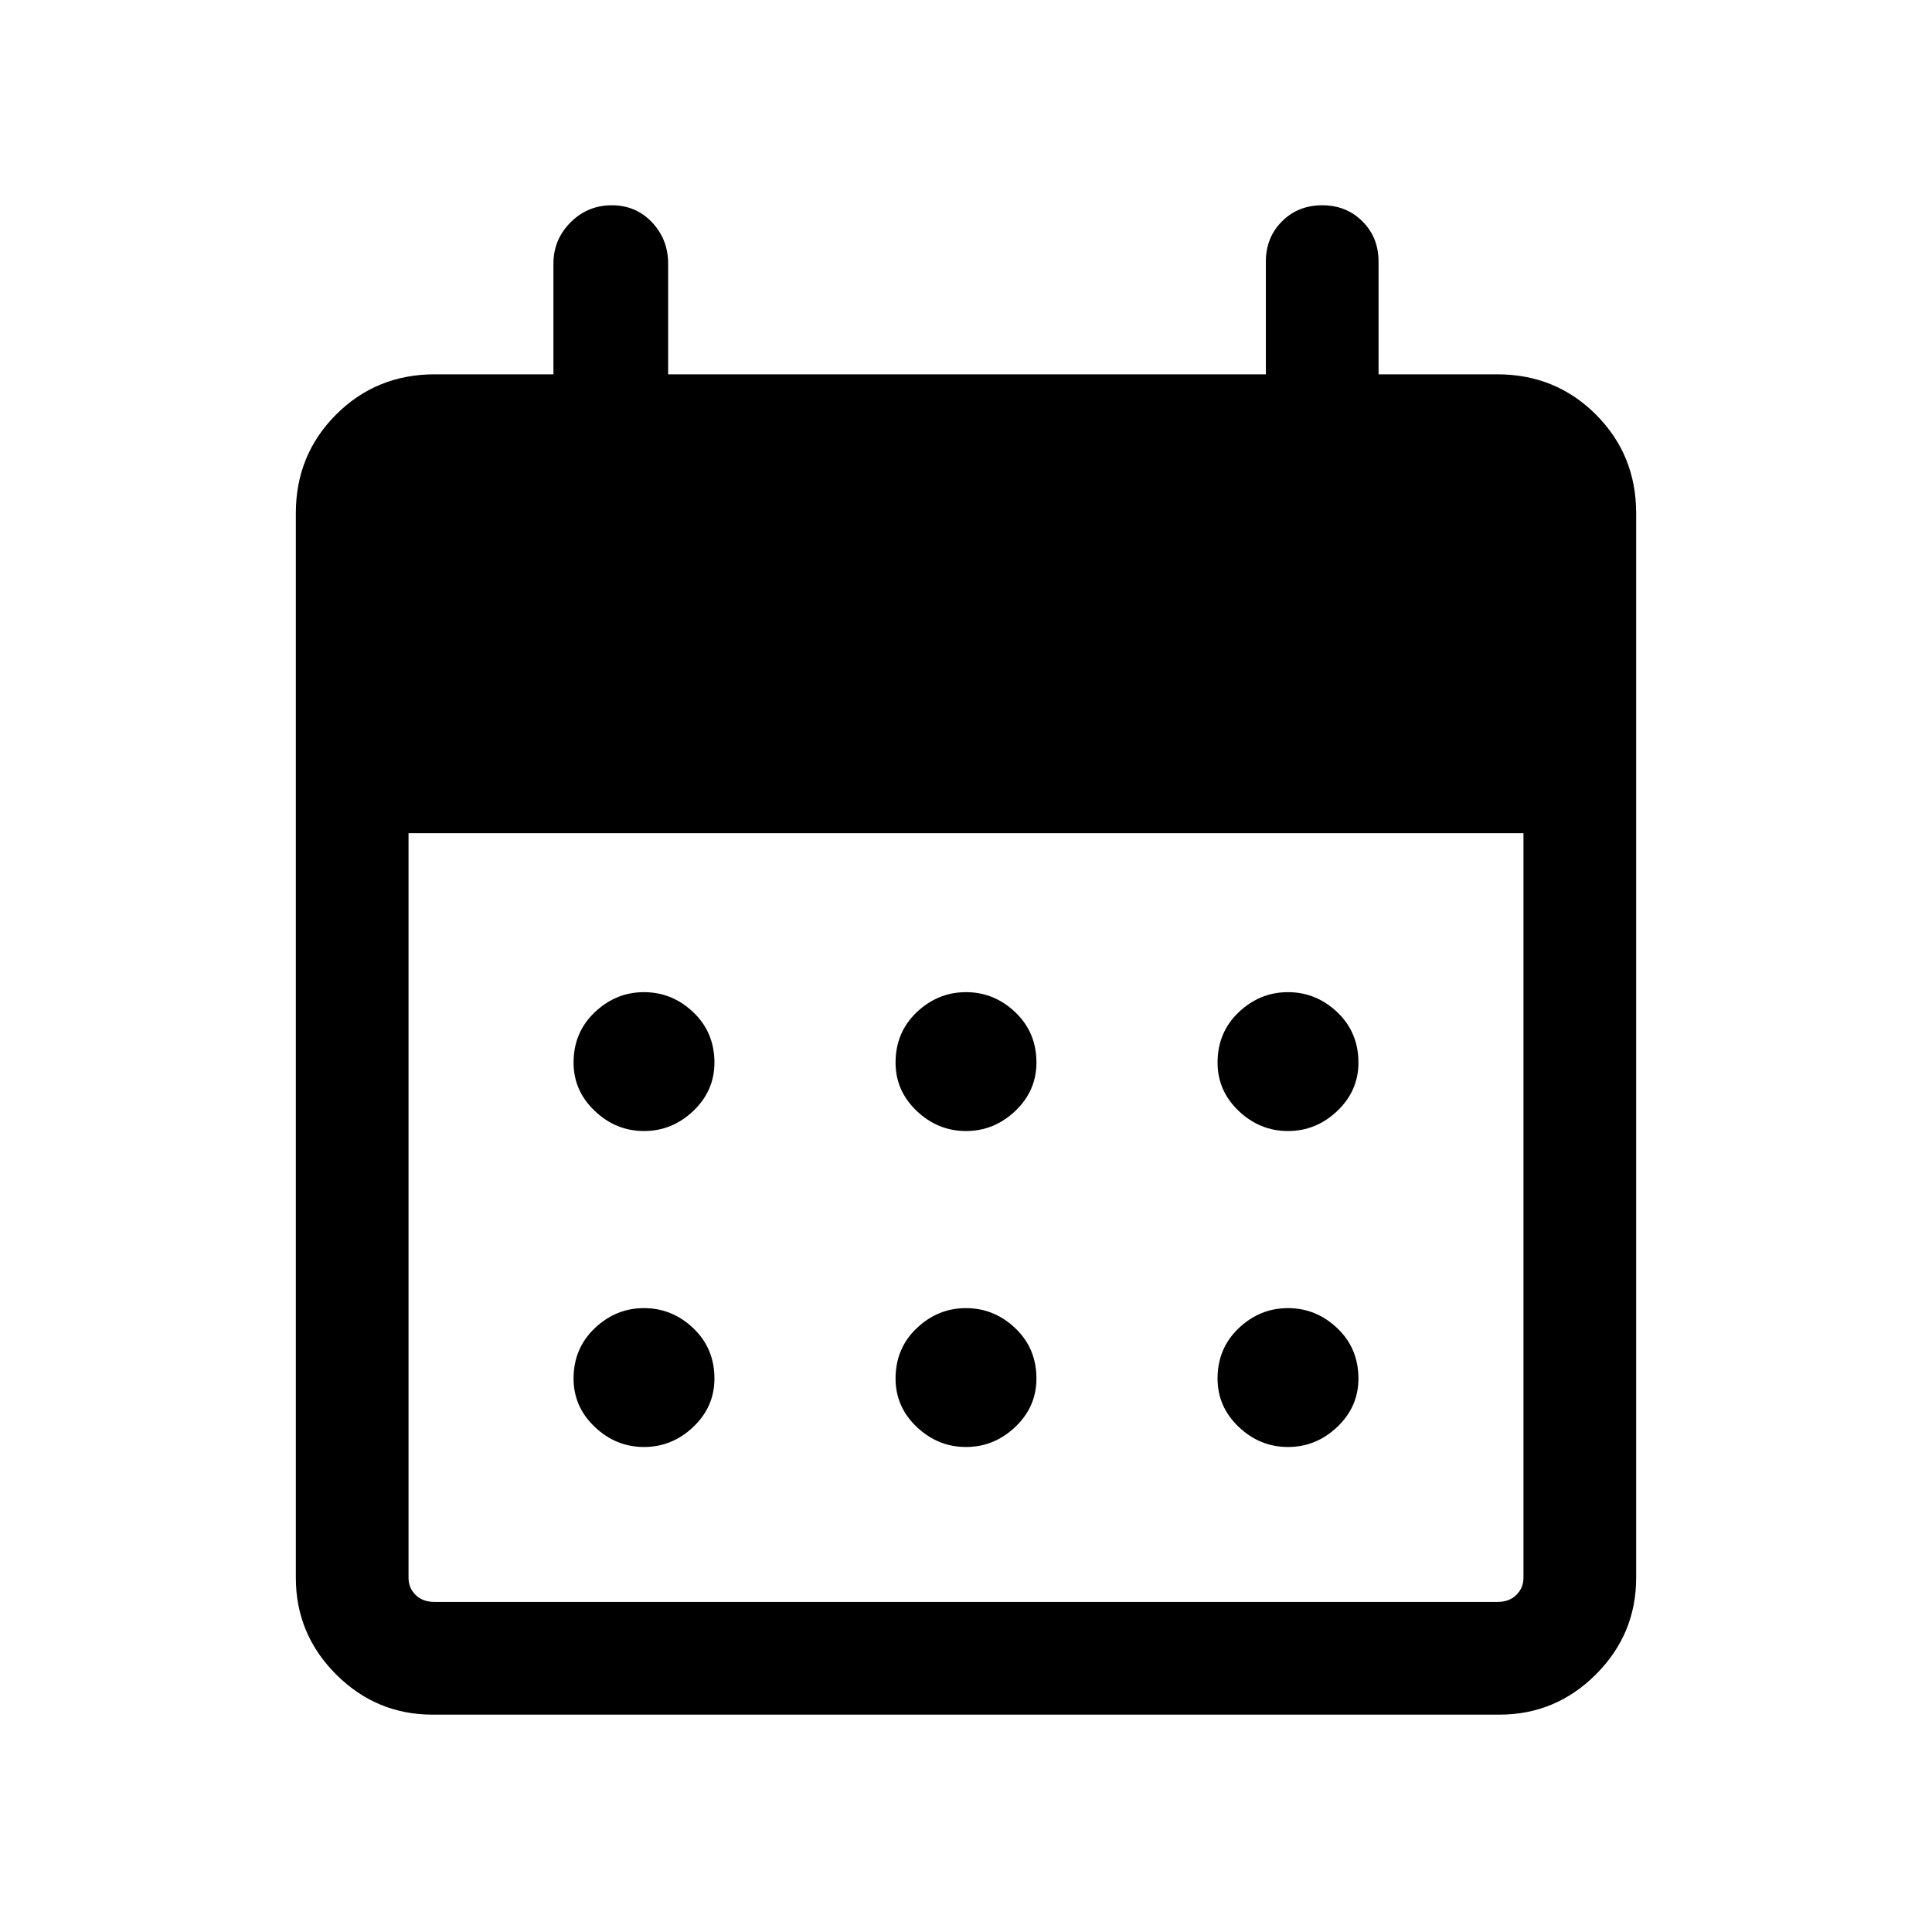 <svg xmlns="http://www.w3.org/2000/svg" height="24" width="24"><path d="M12 14.05q-.35 0-.613-.25-.262-.25-.262-.6 0-.375.262-.625.263-.25.613-.25t.613.25q.262.25.262.625 0 .35-.262.6-.263.25-.613.25Zm-4 0q-.35 0-.612-.25-.263-.25-.263-.6 0-.375.263-.625.262-.25.612-.25t.613.25q.262.25.262.625 0 .35-.262.6-.263.25-.613.25Zm8 0q-.35 0-.613-.25-.262-.25-.262-.6 0-.375.262-.625.263-.25.613-.25t.613.25q.262.25.262.625 0 .35-.262.6-.263.25-.613.25Zm-4 3.925q-.35 0-.613-.25-.262-.25-.262-.6 0-.375.262-.625.263-.25.613-.25t.613.25q.262.25.262.625 0 .35-.262.6-.263.25-.613.25Zm-4 0q-.35 0-.612-.25-.263-.25-.263-.6 0-.375.263-.625.262-.25.612-.25t.613.25q.262.25.262.625 0 .35-.262.6-.263.25-.613.25Zm8 0q-.35 0-.613-.25-.262-.25-.262-.6 0-.375.262-.625.263-.25.613-.25t.613.25q.262.25.262.625 0 .35-.262.6-.263.25-.613.25ZM5.375 21.3q-.7 0-1.2-.5t-.5-1.2V6.375q0-.725.5-1.225.5-.5 1.225-.5h1.475V3.275q0-.3.213-.513.212-.212.512-.212.3 0 .5.212.2.213.2.513V4.65h7.425v-1.4q0-.3.2-.5t.5-.2q.3 0 .5.2t.2.5v1.4H18.6q.725 0 1.225.5.5.5.5 1.225V19.6q0 .7-.5 1.2t-1.2.5Zm.025-1.4h13.2q.15 0 .237-.088.088-.087.088-.212v-9.25H5.075v9.25q0 .125.087.212.088.088.238.088Z"/></svg>